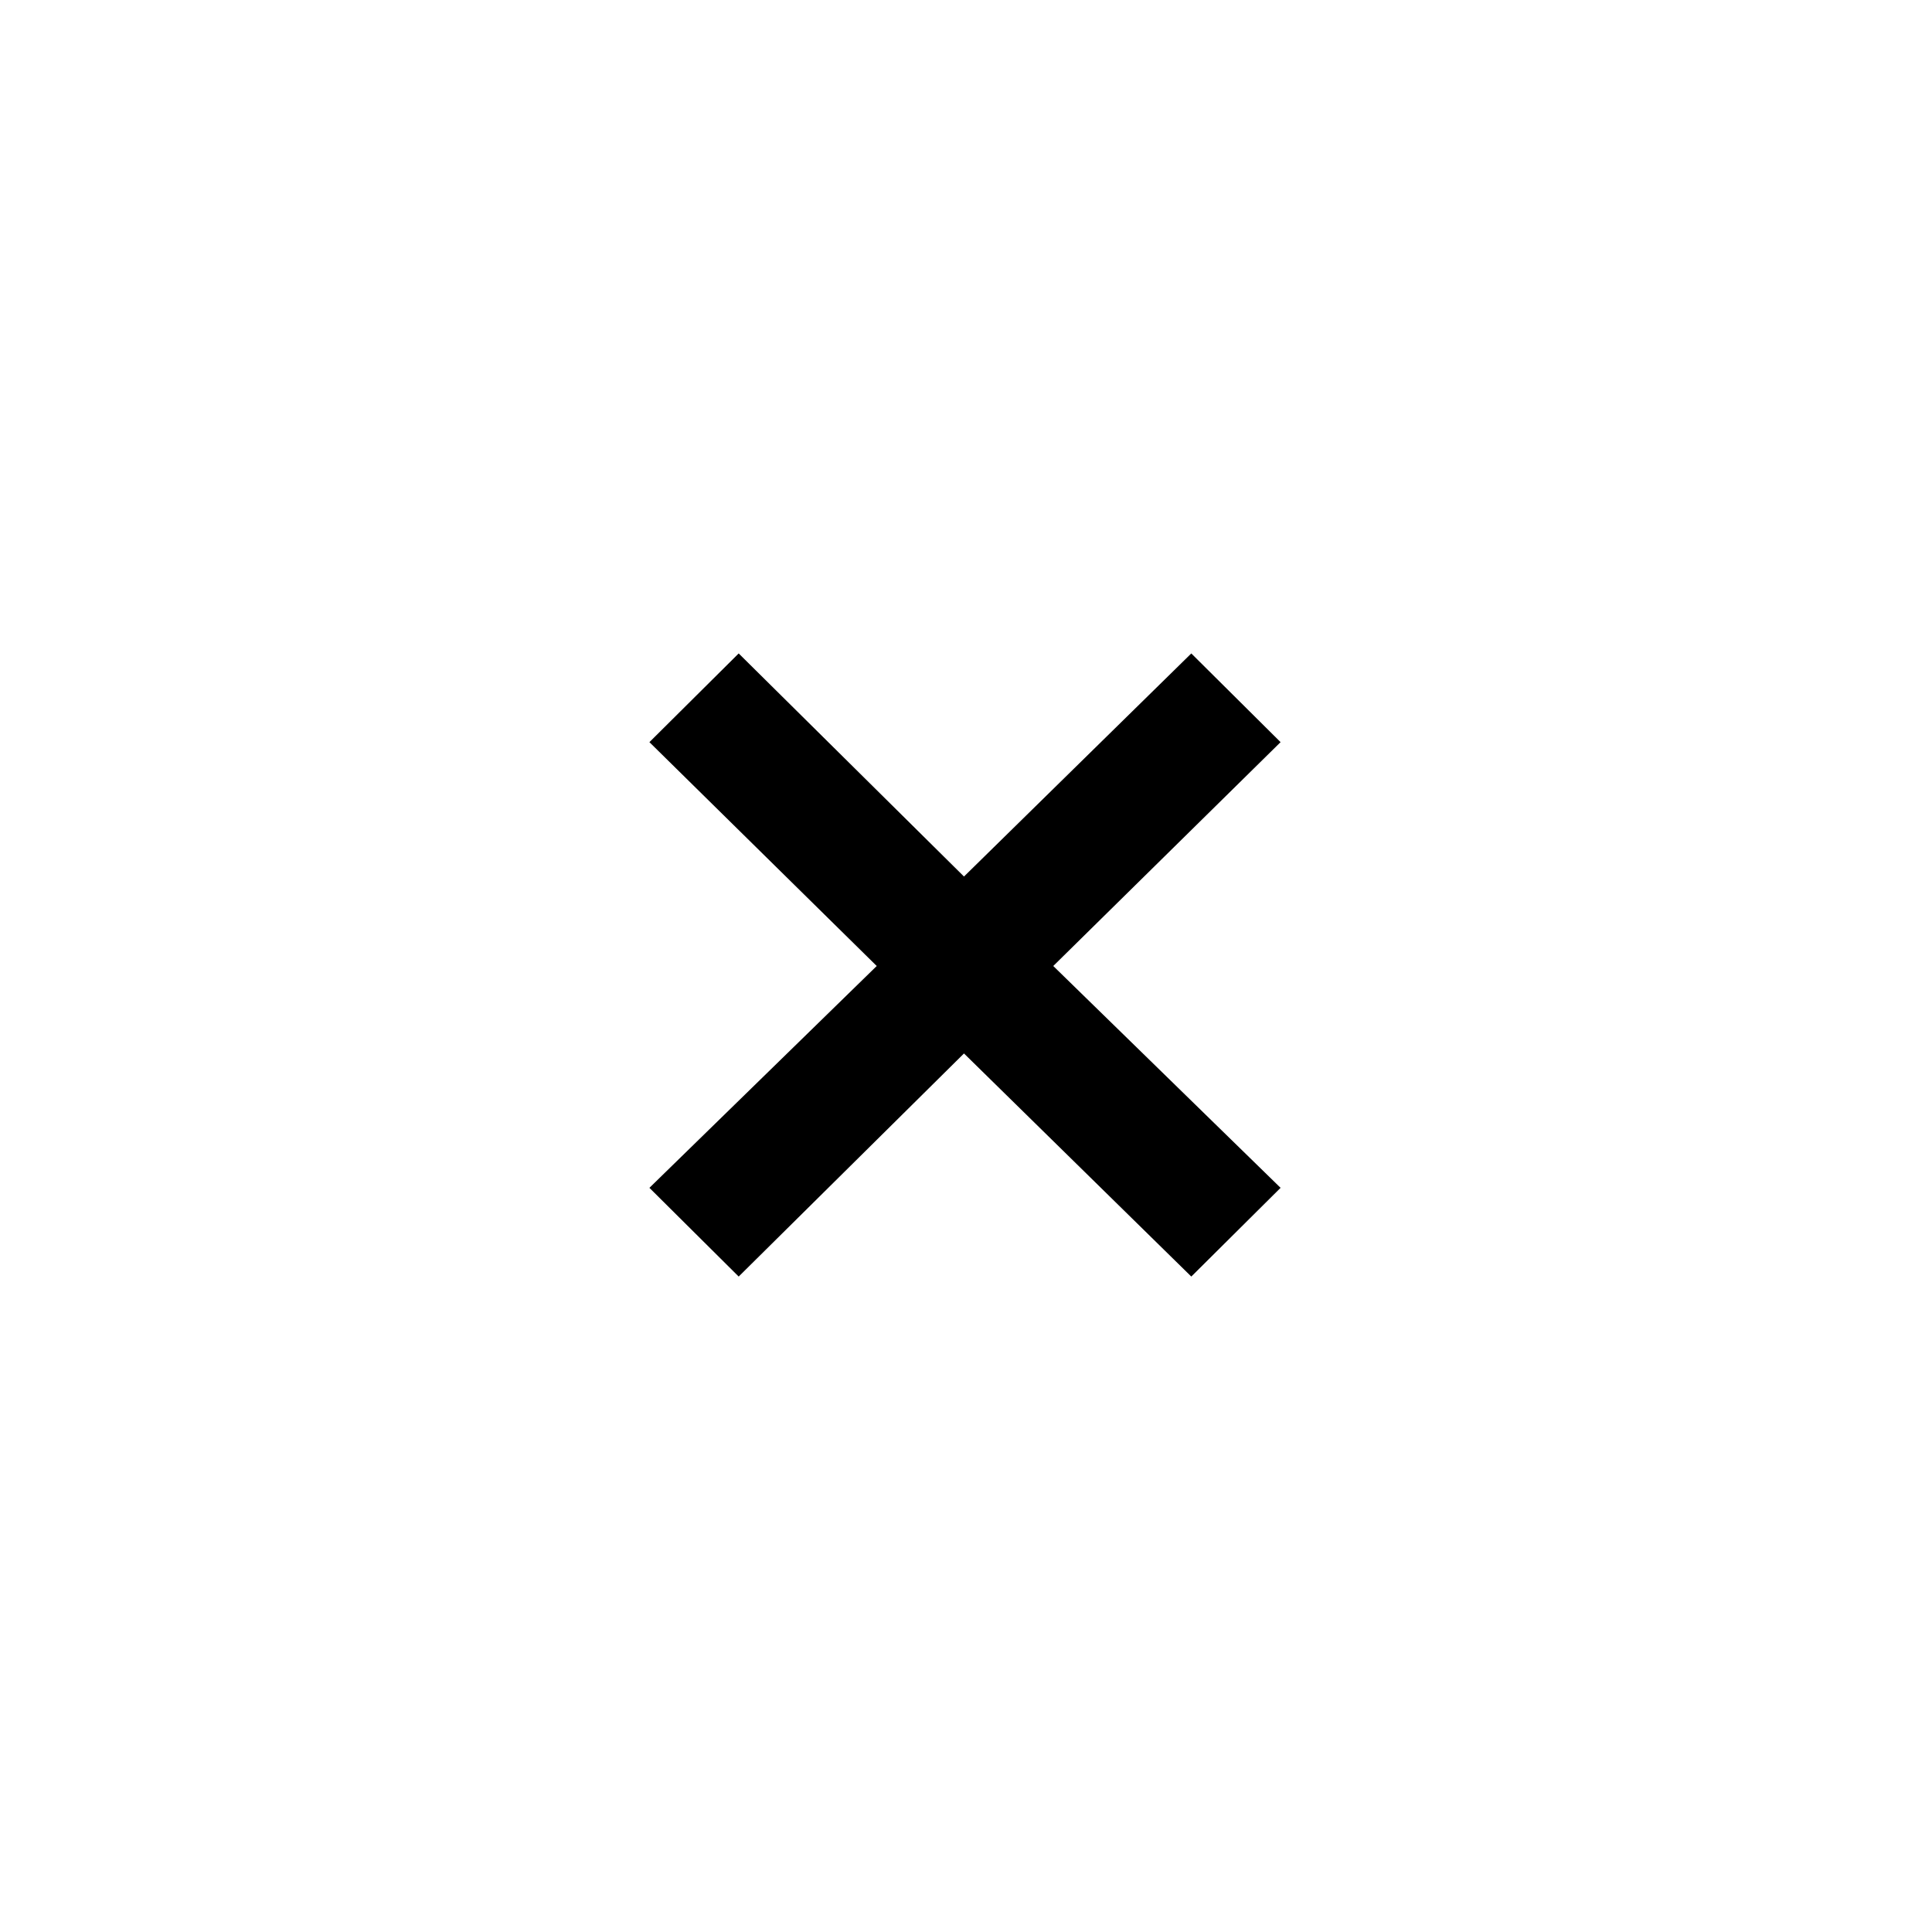 <svg xmlns="http://www.w3.org/2000/svg" height="20" viewBox="0 -960 960 960" width="20"><path d="m367.05-325.69-44.36-44.08L435.64-480 322.69-591.23l44.36-44.08L479-524.46l112.95-110.85 44.36 44.08L523.36-480l112.95 110.23-44.36 44.08L479-436.54 367.05-325.69Z"/></svg>